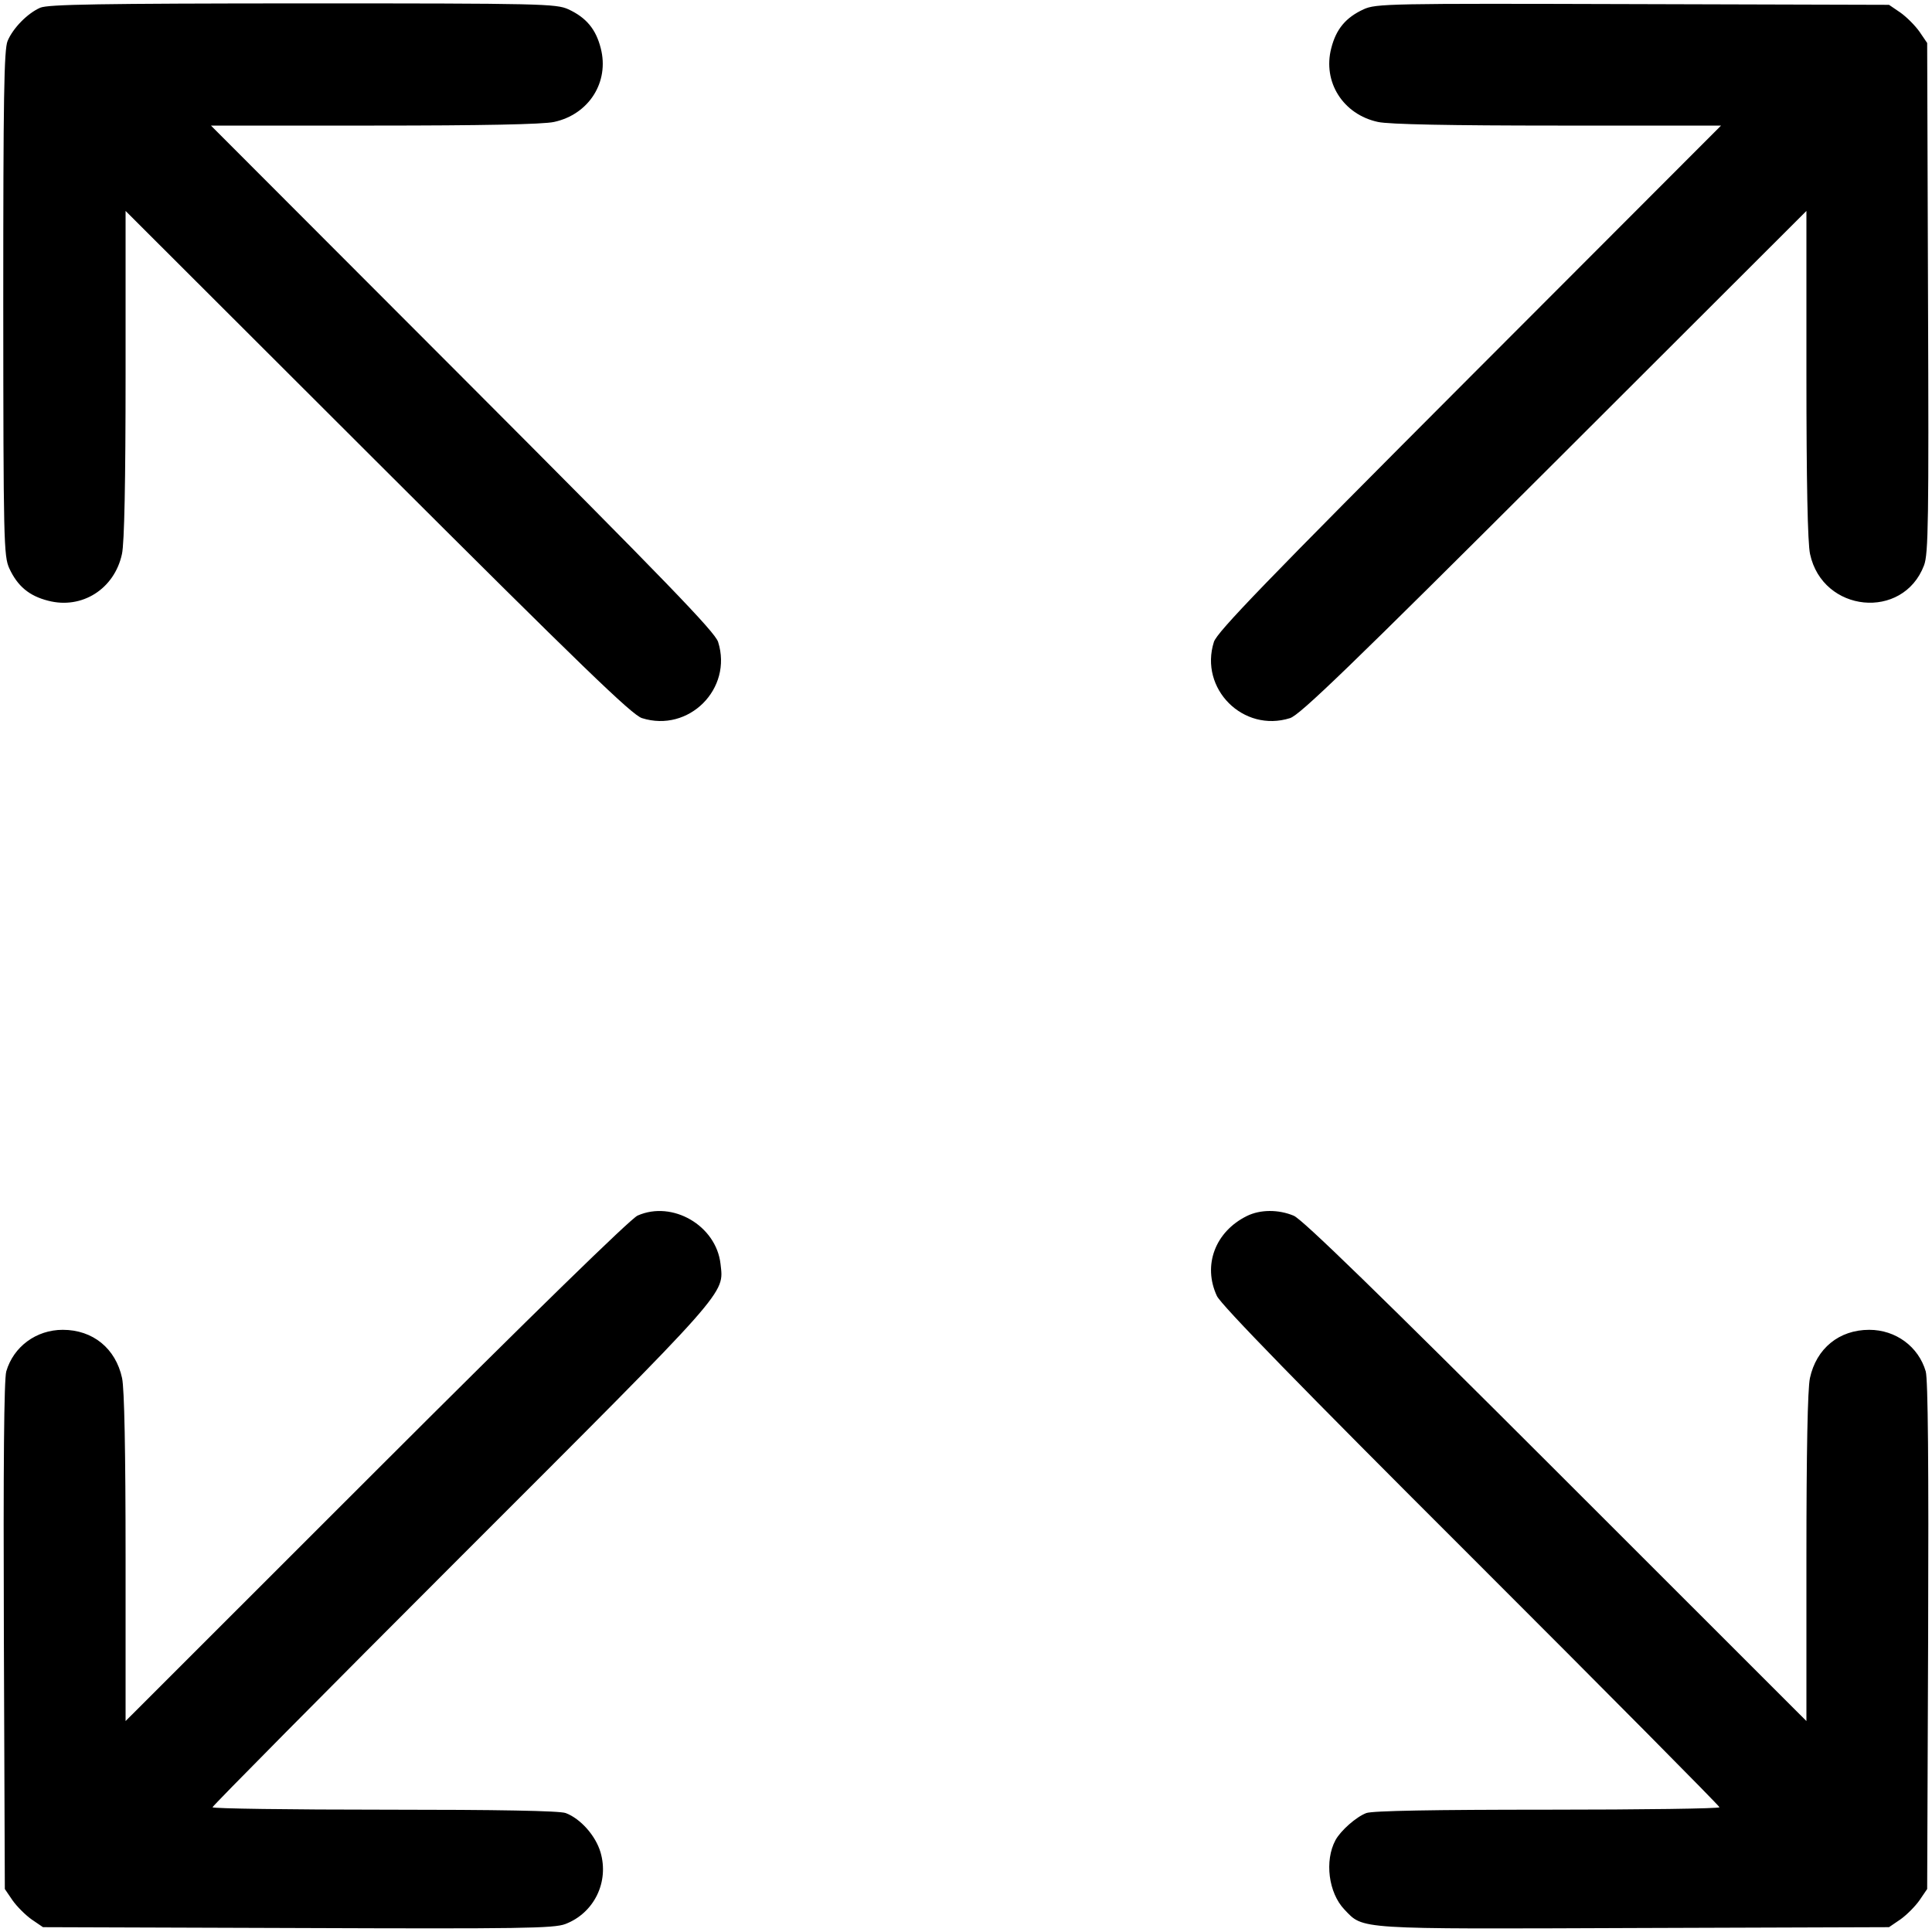 <svg width="16" height="16" fill="currentColor" xmlns="http://www.w3.org/2000/svg"><path d="M0.333 0.064 C 0.228 0.110,0.108 0.232,0.063 0.339 C 0.033 0.409,0.027 0.811,0.027 2.512 C 0.028 4.485,0.031 4.606,0.077 4.707 C 0.145 4.854,0.241 4.935,0.399 4.975 C 0.679 5.048,0.948 4.877,1.010 4.588 C 1.030 4.498,1.040 3.987,1.040 3.099 L 1.040 1.747 3.127 3.831 C 4.821 5.522,5.233 5.920,5.316 5.947 C 5.704 6.070,6.070 5.704,5.947 5.316 C 5.920 5.233,5.522 4.821,3.831 3.127 L 1.747 1.040 3.099 1.040 C 3.987 1.040,4.498 1.030,4.588 1.010 C 4.877 0.948,5.048 0.679,4.975 0.399 C 4.935 0.241,4.854 0.145,4.707 0.077 C 4.606 0.031,4.486 0.028,2.507 0.028 C 0.830 0.029,0.397 0.036,0.333 0.064 M11.293 0.077 C 11.145 0.145,11.065 0.241,11.025 0.399 C 10.952 0.679,11.123 0.948,11.412 1.010 C 11.502 1.030,12.013 1.040,12.901 1.040 L 14.253 1.040 12.169 3.127 C 10.478 4.821,10.080 5.233,10.053 5.316 C 9.930 5.704,10.296 6.070,10.684 5.947 C 10.767 5.920,11.179 5.522,12.873 3.831 L 14.960 1.747 14.960 3.099 C 14.960 3.987,14.970 4.498,14.990 4.588 C 15.094 5.074,15.760 5.140,15.934 4.682 C 15.970 4.587,15.974 4.314,15.967 2.465 L 15.960 0.356 15.896 0.262 C 15.860 0.211,15.789 0.140,15.738 0.104 L 15.644 0.040 13.522 0.034 C 11.504 0.028,11.395 0.030,11.293 0.077 M5.280 10.067 C 5.222 10.093,4.411 10.884,3.113 12.181 L 1.040 14.253 1.040 12.901 C 1.040 12.019,1.030 11.502,1.011 11.413 C 0.958 11.167,0.769 11.013,0.520 11.013 C 0.300 11.013,0.112 11.152,0.052 11.357 C 0.033 11.422,0.027 12.142,0.032 13.549 L 0.040 15.644 0.104 15.738 C 0.140 15.789,0.211 15.860,0.262 15.896 L 0.356 15.960 2.465 15.967 C 4.314 15.974,4.587 15.970,4.682 15.934 C 4.920 15.843,5.046 15.586,4.973 15.339 C 4.932 15.201,4.807 15.061,4.685 15.015 C 4.635 14.996,4.125 14.987,3.185 14.987 C 2.401 14.987,1.760 14.978,1.760 14.967 C 1.760 14.956,2.690 14.017,3.827 12.880 C 6.056 10.652,5.995 10.720,5.967 10.467 C 5.931 10.150,5.569 9.939,5.280 10.067 M10.327 10.070 C 10.063 10.200,9.959 10.479,10.078 10.733 C 10.112 10.806,10.780 11.492,12.184 12.893 C 13.315 14.023,14.240 14.956,14.240 14.967 C 14.240 14.978,13.599 14.987,12.815 14.987 C 11.873 14.987,11.365 14.996,11.315 15.015 C 11.231 15.047,11.104 15.159,11.060 15.239 C 10.968 15.410,11.002 15.676,11.134 15.814 C 11.293 15.980,11.217 15.976,13.535 15.967 L 15.644 15.960 15.738 15.896 C 15.789 15.860,15.860 15.789,15.896 15.738 L 15.960 15.644 15.968 13.549 C 15.973 12.142,15.967 11.422,15.948 11.357 C 15.888 11.152,15.700 11.013,15.480 11.013 C 15.231 11.013,15.042 11.167,14.989 11.413 C 14.970 11.502,14.960 12.019,14.960 12.901 L 14.960 14.253 12.887 12.181 C 11.432 10.727,10.784 10.096,10.714 10.068 C 10.587 10.015,10.437 10.016,10.327 10.070 " stroke="none" fill-rule="evenodd"></path></svg>